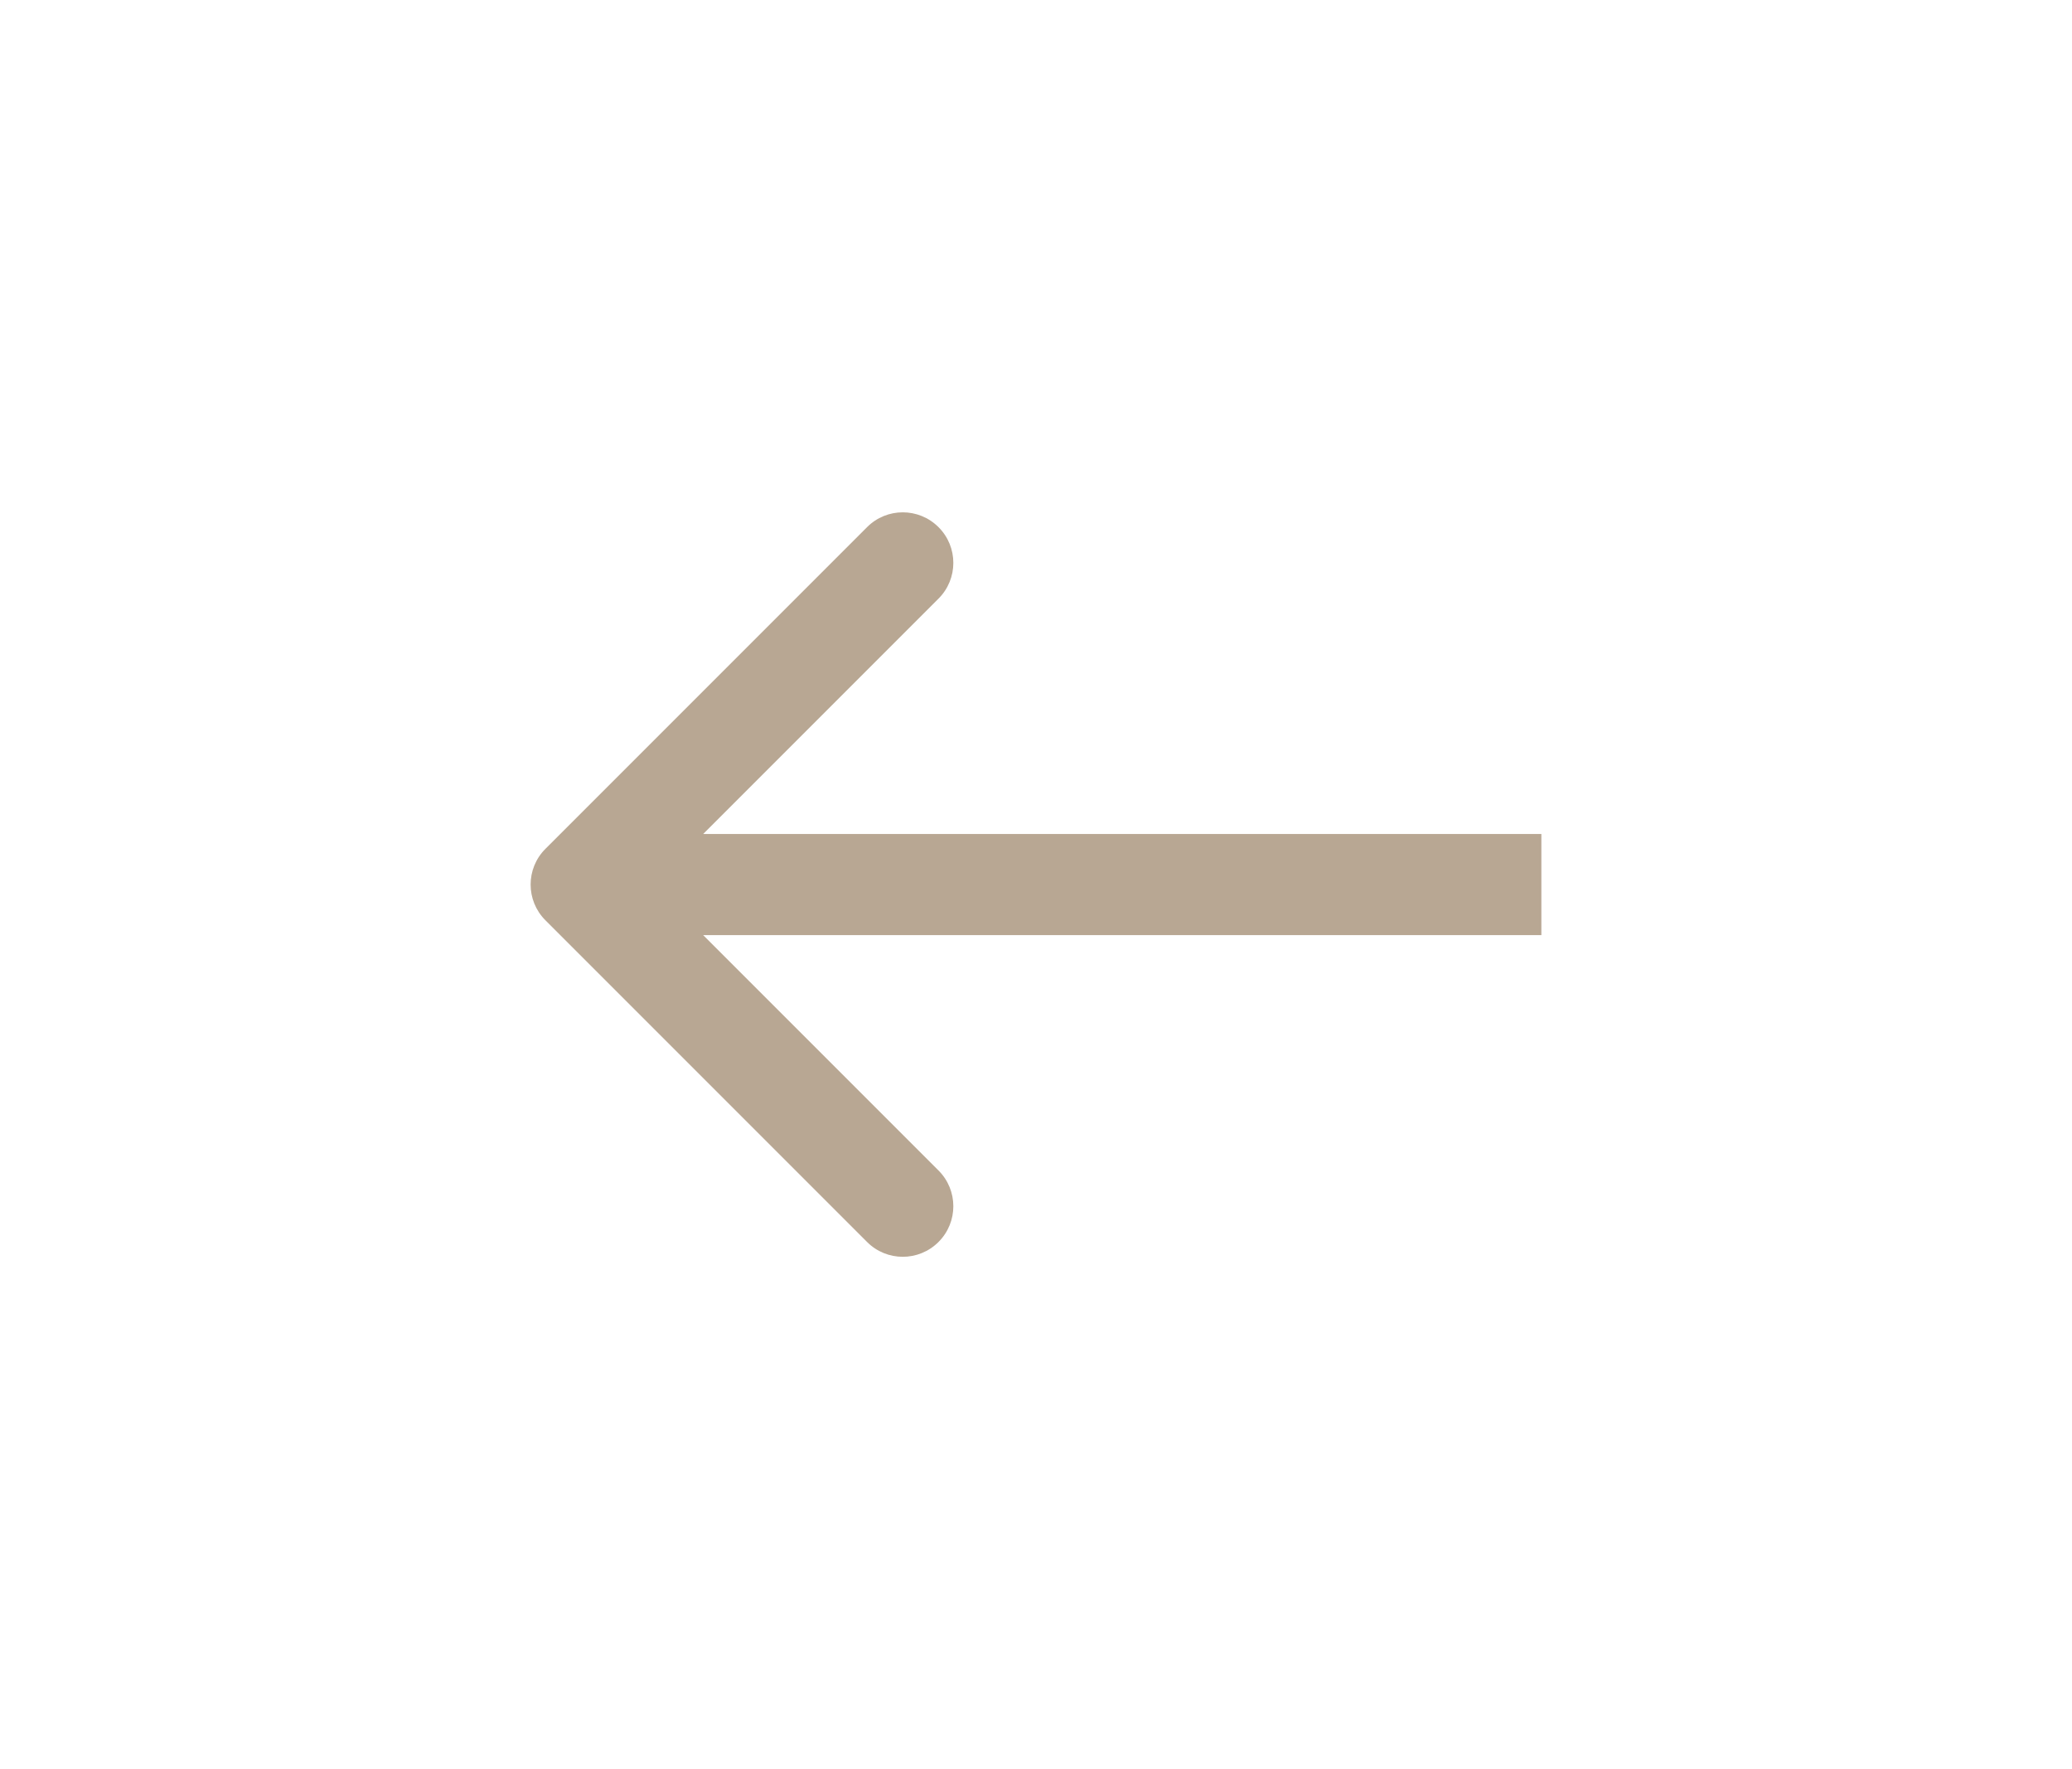 <svg width="41" height="35" viewBox="0 0 41 35" fill="none" xmlns="http://www.w3.org/2000/svg">
<g filter="url(#filter0_d_224_54)">
<path d="M10.793 16.793C10.402 17.183 10.402 17.817 10.793 18.207L17.157 24.571C17.547 24.962 18.18 24.962 18.571 24.571C18.962 24.18 18.962 23.547 18.571 23.157L12.914 17.5L18.571 11.843C18.962 11.453 18.962 10.819 18.571 10.429C18.18 10.038 17.547 10.038 17.157 10.429L10.793 16.793ZM30.5 16.5H11.5V18.5L30.5 18.5V16.5Z" fill="#B8A793"/>
</g>
<defs>
<filter id="filter0_d_224_54" x="0.6" y="0.236" width="39.8" height="34.528" filterUnits="userSpaceOnUse" color-interpolation-filters="sRGB">
<feFlood flood-opacity="0" result="BackgroundImageFix"/>
<feColorMatrix in="SourceAlpha" type="matrix" values="0 0 0 0 0 0 0 0 0 0 0 0 0 0 0 0 0 0 127 0" result="hardAlpha"/>
<feOffset/>
<feGaussianBlur stdDeviation="4.95"/>
<feComposite in2="hardAlpha" operator="out"/>
<feColorMatrix type="matrix" values="0 0 0 0 1 0 0 0 0 0.825 0 0 0 0 0.486 0 0 0 0.56 0"/>
<feBlend mode="normal" in2="BackgroundImageFix" result="effect1_dropShadow_224_54"/>
<feBlend mode="normal" in="SourceGraphic" in2="effect1_dropShadow_224_54" result="shape"/>
</filter>
</defs>
</svg>
